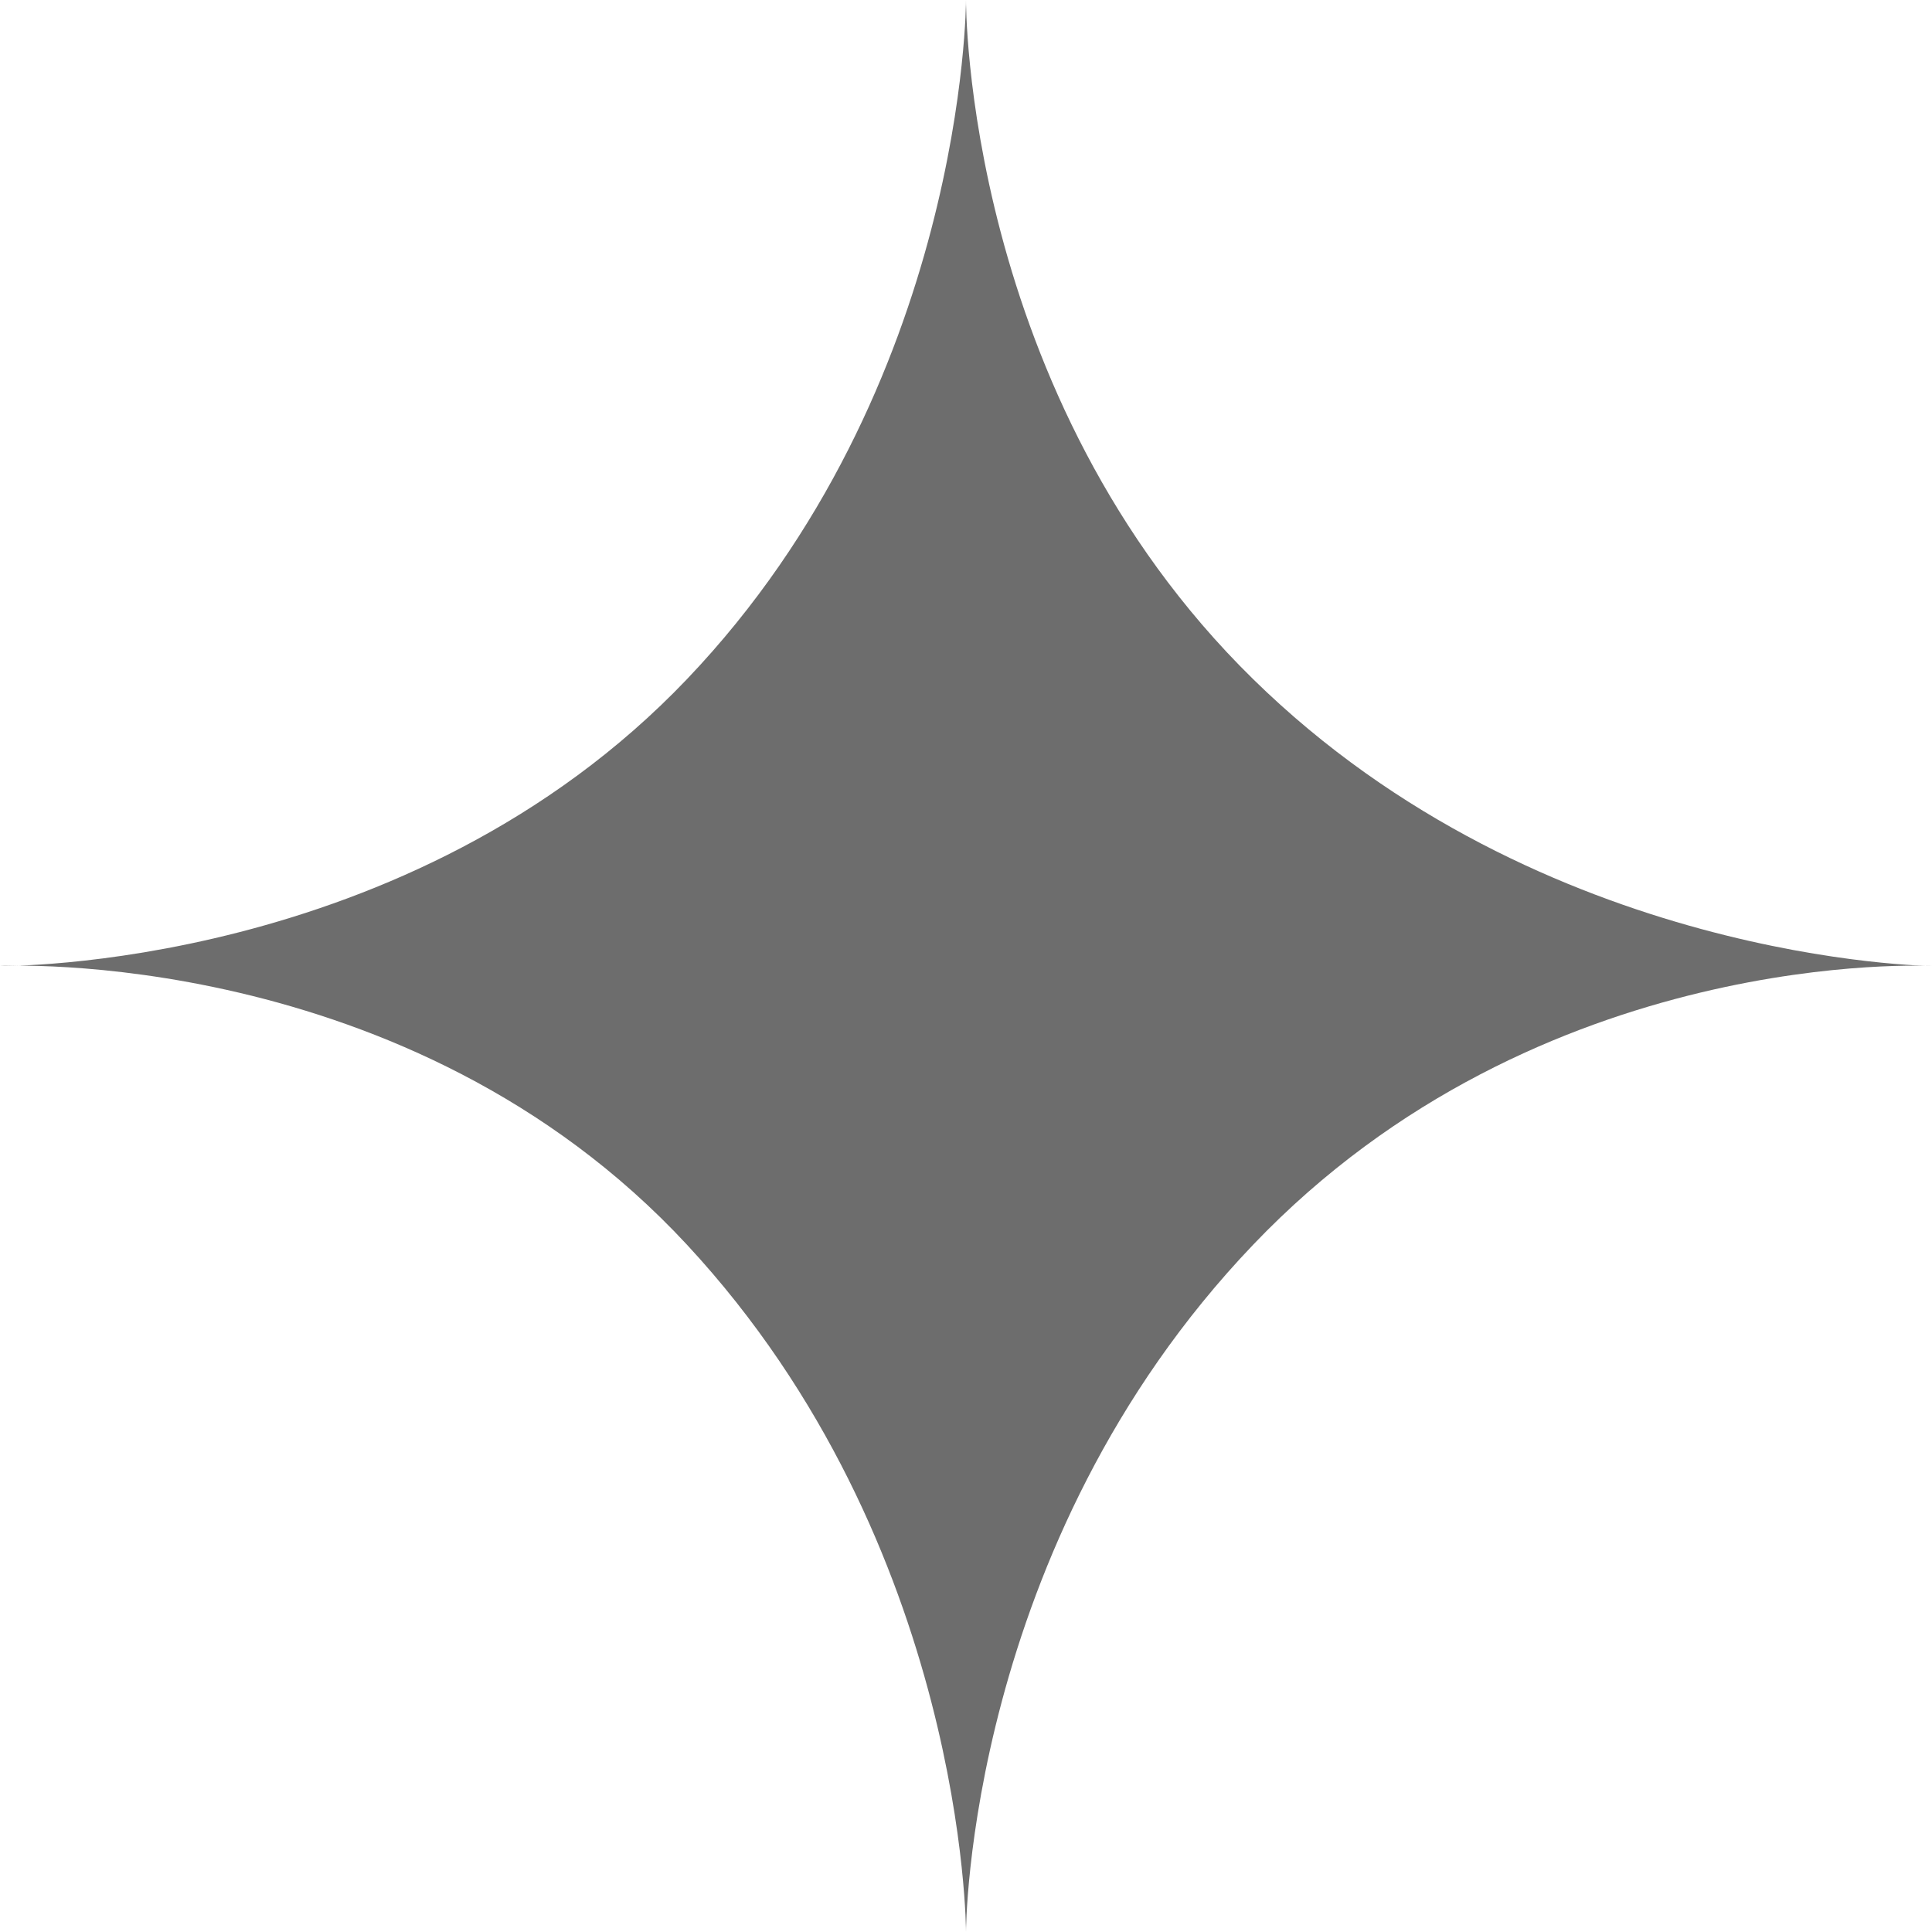 <svg width="20" height="20" viewBox="0 0 20 20" fill="none" xmlns="http://www.w3.org/2000/svg">
<path d="M7.113 7.029C10 4 10 0 10 0C10 0 9.974 4.091 12.971 7.029C15.967 9.968 20 10 20 10C20 10 15.941 9.774 12.971 12.887C10 16 10 20 10 20C10 20 10 16 7.113 12.887C4.226 9.774 0 10 0 10C0 10 4.226 10.059 7.113 7.029Z" fill="#6D6D6D"/>
</svg>
